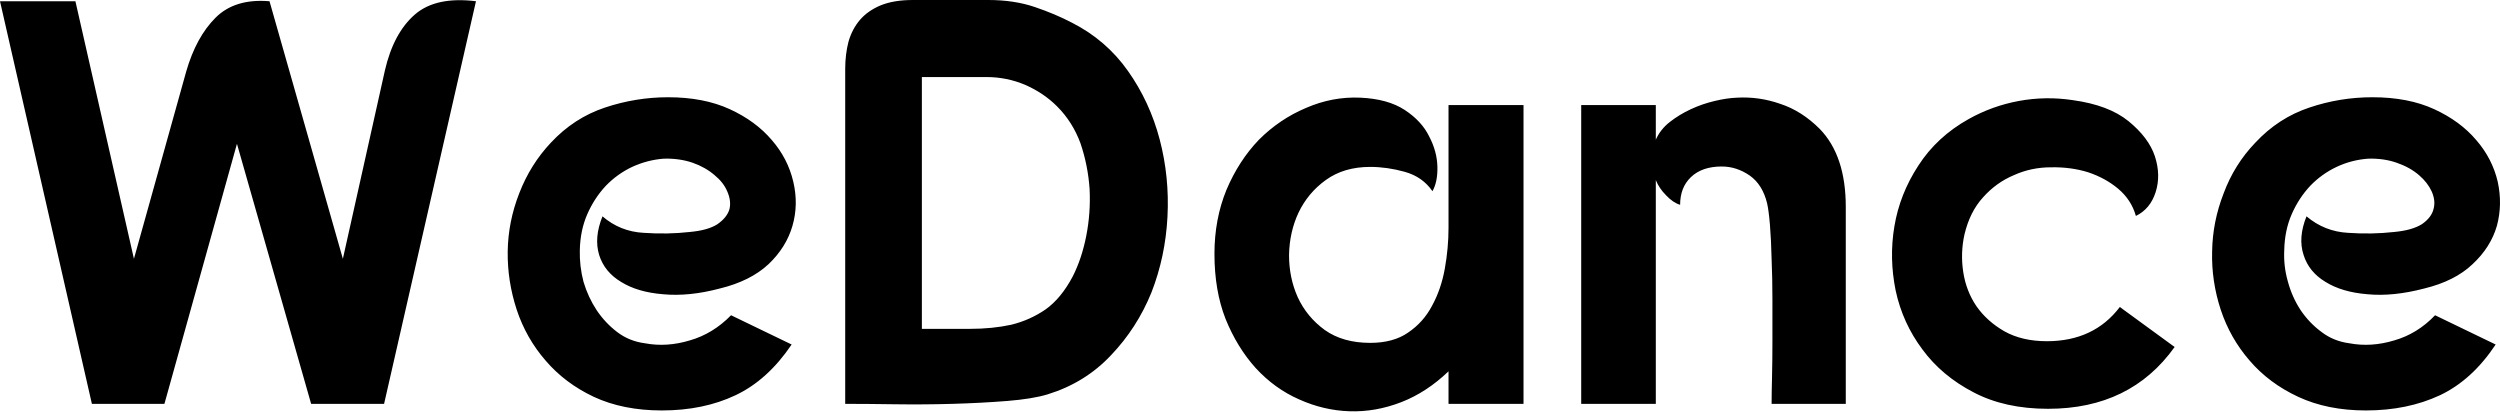 <svg viewBox="0 0 260 43" fill="none" xmlns="http://www.w3.org/2000/svg">
  <path
    d="M9.557 42.001L0 0.129H7.843L13.929 26.915L19.372 7.414C20.058 5.043 21.072 3.186 22.415 1.843C23.758 0.5 25.629 -0.071 28.029 0.129L35.658 26.915L40.029 7.329C40.629 4.729 41.672 2.786 43.158 1.5C44.615 0.243 46.73 -0.214 49.501 0.129L39.944 42.001H32.358L24.643 14.957L17.1 42.001H9.557ZM74.873 30.001C72.73 30.572 70.759 30.772 68.959 30.601C67.187 30.458 65.73 30.029 64.587 29.315C63.444 28.629 62.687 27.701 62.316 26.529C61.944 25.329 62.059 23.986 62.658 22.5C63.887 23.558 65.316 24.129 66.944 24.215C68.602 24.329 70.187 24.3 71.701 24.129C72.987 24.015 73.959 23.743 74.616 23.315C75.273 22.858 75.687 22.343 75.859 21.772C76.002 21.2 75.93 20.586 75.644 19.929C75.387 19.3 74.944 18.729 74.316 18.215C73.687 17.672 72.93 17.243 72.044 16.929C71.13 16.615 70.13 16.472 69.044 16.5C67.901 16.586 66.801 16.872 65.744 17.358C64.716 17.843 63.801 18.5 63.001 19.329C62.201 20.186 61.558 21.172 61.073 22.286C60.587 23.401 60.33 24.643 60.301 26.015C60.273 27.129 60.401 28.229 60.687 29.315C61.001 30.372 61.458 31.358 62.059 32.272C62.658 33.158 63.373 33.915 64.201 34.544C65.03 35.172 65.987 35.558 67.073 35.701C68.587 35.986 70.144 35.886 71.744 35.401C73.344 34.944 74.773 34.072 76.03 32.786L82.33 35.829C80.673 38.286 78.73 40.044 76.502 41.101C74.273 42.158 71.716 42.687 68.83 42.687C66.144 42.687 63.787 42.215 61.758 41.272C59.758 40.329 58.087 39.072 56.744 37.501C55.401 35.958 54.401 34.201 53.744 32.229C53.087 30.229 52.773 28.201 52.801 26.143C52.83 24.086 53.23 22.072 54.001 20.1C54.773 18.1 55.873 16.343 57.301 14.829C58.901 13.115 60.773 11.9 62.916 11.186C65.058 10.472 67.244 10.114 69.473 10.114C71.959 10.114 74.102 10.529 75.902 11.357C77.702 12.186 79.159 13.257 80.273 14.572C81.387 15.857 82.13 17.3 82.502 18.9C82.873 20.472 82.845 22 82.416 23.486C81.987 24.972 81.159 26.301 79.93 27.472C78.673 28.643 76.987 29.486 74.873 30.001ZM94.931 0H102.774C104.574 0 106.188 0.243 107.617 0.729C109.045 1.214 110.331 1.757 111.474 2.357C113.845 3.557 115.788 5.229 117.302 7.372C118.817 9.514 119.917 11.886 120.603 14.486C121.288 17.086 121.56 19.772 121.417 22.543C121.274 25.315 120.717 27.943 119.745 30.429C118.745 32.886 117.345 35.058 115.545 36.944C113.745 38.858 111.545 40.215 108.945 41.015C107.917 41.329 106.517 41.558 104.745 41.701C102.945 41.844 101.045 41.944 99.045 42.001C97.045 42.058 95.059 42.072 93.088 42.044C91.116 42.015 89.388 42.001 87.902 42.001V7.157C87.902 6.157 88.016 5.214 88.245 4.329C88.502 3.443 88.902 2.686 89.445 2.057C89.988 1.429 90.702 0.929 91.588 0.557C92.502 0.186 93.616 0 94.931 0ZM95.874 8.014V34.201C97.645 34.201 99.302 34.201 100.845 34.201C102.416 34.201 103.859 34.058 105.174 33.772C106.459 33.458 107.645 32.929 108.731 32.186C109.817 31.415 110.759 30.272 111.56 28.758C112.188 27.529 112.66 26.115 112.974 24.515C113.288 22.915 113.402 21.286 113.317 19.629C113.202 18 112.888 16.429 112.374 14.915C111.831 13.429 111.017 12.143 109.931 11.057C109.017 10.143 107.917 9.4 106.631 8.829C105.345 8.286 104.002 8.014 102.602 8.014H95.874ZM150.646 42.001V38.615C149.132 40.072 147.489 41.144 145.717 41.83C143.946 42.515 142.16 42.83 140.36 42.772C138.56 42.715 136.803 42.301 135.089 41.529C133.403 40.787 131.903 39.701 130.588 38.272C129.303 36.844 128.26 35.144 127.46 33.172C126.688 31.201 126.303 28.944 126.303 26.401C126.303 24 126.717 21.786 127.546 19.758C128.403 17.729 129.531 15.986 130.931 14.529C132.36 13.1 133.989 12 135.817 11.229C137.646 10.429 139.532 10.072 141.474 10.157C143.389 10.243 144.932 10.672 146.103 11.443C147.275 12.214 148.117 13.129 148.632 14.186C149.175 15.215 149.46 16.258 149.489 17.315C149.517 18.372 149.346 19.229 148.975 19.886C148.289 18.886 147.332 18.215 146.103 17.872C144.875 17.529 143.674 17.358 142.503 17.358C140.674 17.358 139.132 17.815 137.874 18.729C136.646 19.615 135.703 20.743 135.046 22.115C134.417 23.458 134.089 24.929 134.06 26.529C134.06 28.101 134.36 29.558 134.96 30.901C135.589 32.272 136.531 33.415 137.789 34.329C139.046 35.215 140.617 35.658 142.503 35.658C144.103 35.658 145.417 35.301 146.446 34.586C147.503 33.872 148.332 32.944 148.932 31.801C149.56 30.658 150.003 29.372 150.26 27.943C150.517 26.515 150.646 25.101 150.646 23.701V14.229V10.929H158.446V42.001H150.646ZM172.204 10.929V14.529C172.518 13.815 173.004 13.2 173.661 12.686C174.318 12.172 175.047 11.729 175.847 11.357C176.647 10.986 177.475 10.7 178.332 10.5C179.161 10.3 179.932 10.186 180.647 10.157C182.19 10.072 183.69 10.286 185.147 10.8C186.633 11.286 188.004 12.157 189.261 13.415C191.061 15.272 191.961 17.972 191.961 21.515V42.001H184.247C184.247 41.344 184.261 40.429 184.29 39.258C184.318 38.087 184.332 36.815 184.332 35.444C184.332 34.072 184.332 32.644 184.332 31.158C184.332 29.672 184.304 28.272 184.247 26.958C184.218 25.643 184.161 24.458 184.075 23.401C183.99 22.372 183.89 21.615 183.775 21.129C183.461 19.843 182.861 18.886 181.975 18.258C181.061 17.629 180.09 17.315 179.061 17.315C177.689 17.315 176.618 17.686 175.847 18.429C175.104 19.143 174.732 20.1 174.732 21.3C174.247 21.158 173.761 20.829 173.275 20.315C172.789 19.829 172.432 19.3 172.204 18.729V20.358V42.001H164.446V10.929H172.204ZM222.133 22.458C221.819 21.343 221.205 20.4 220.29 19.629C219.405 18.886 218.362 18.315 217.162 17.915C215.962 17.543 214.676 17.372 213.305 17.4C211.933 17.4 210.647 17.672 209.447 18.215C208.219 18.729 207.147 19.5 206.233 20.529C205.319 21.529 204.676 22.815 204.304 24.386C204.019 25.672 203.976 26.972 204.176 28.286C204.376 29.601 204.833 30.786 205.547 31.843C206.29 32.901 207.262 33.772 208.462 34.458C209.69 35.144 211.162 35.486 212.876 35.486C216.133 35.486 218.662 34.301 220.462 31.929L226.162 36.087C223.105 40.372 218.719 42.515 213.005 42.515C210.004 42.515 207.419 41.944 205.247 40.801C203.047 39.658 201.276 38.172 199.933 36.344C198.561 34.515 197.633 32.472 197.147 30.215C196.69 27.958 196.647 25.729 197.018 23.529C197.39 21.3 198.218 19.2 199.504 17.229C200.79 15.229 202.533 13.615 204.733 12.386C206.362 11.472 208.104 10.843 209.962 10.5C211.819 10.157 213.69 10.129 215.576 10.415C218.062 10.757 219.99 11.486 221.362 12.6C222.762 13.743 223.676 14.957 224.105 16.243C224.533 17.558 224.562 18.8 224.19 19.972C223.819 21.143 223.133 21.972 222.133 22.458ZM252.134 30.001C249.962 30.572 247.991 30.772 246.219 30.601C244.448 30.458 242.991 30.029 241.848 29.315C240.705 28.629 239.948 27.701 239.577 26.529C239.176 25.329 239.276 23.986 239.877 22.5C241.134 23.558 242.577 24.129 244.205 24.215C245.834 24.329 247.42 24.3 248.962 24.129C250.22 24.015 251.191 23.743 251.877 23.315C252.534 22.858 252.934 22.343 253.077 21.772C253.248 21.2 253.191 20.586 252.905 19.929C252.62 19.3 252.177 18.729 251.577 18.215C250.948 17.672 250.177 17.243 249.262 16.929C248.377 16.615 247.391 16.472 246.305 16.5C245.134 16.586 244.034 16.872 243.005 17.358C241.977 17.843 241.062 18.5 240.262 19.329C239.462 20.186 238.819 21.172 238.334 22.286C237.848 23.401 237.591 24.643 237.562 26.015C237.505 27.129 237.634 28.229 237.948 29.315C238.234 30.372 238.676 31.358 239.276 32.272C239.877 33.158 240.605 33.915 241.462 34.544C242.291 35.172 243.248 35.558 244.334 35.701C245.848 35.986 247.405 35.886 249.005 35.401C250.605 34.944 252.02 34.072 253.248 32.786L259.548 35.829C257.92 38.286 255.991 40.044 253.763 41.101C251.505 42.158 248.934 42.687 246.048 42.687C243.391 42.687 241.048 42.215 239.019 41.272C236.991 40.329 235.305 39.072 233.962 37.501C232.619 35.958 231.619 34.201 230.962 32.229C230.305 30.229 230.005 28.201 230.062 26.143C230.091 24.086 230.491 22.072 231.262 20.1C232.005 18.1 233.105 16.343 234.562 14.829C236.162 13.115 238.034 11.9 240.177 11.186C242.291 10.472 244.477 10.114 246.734 10.114C249.22 10.114 251.362 10.529 253.163 11.357C254.963 12.186 256.42 13.257 257.534 14.572C258.648 15.857 259.391 17.3 259.763 18.9C260.106 20.472 260.077 22 259.677 23.486C259.248 24.972 258.405 26.301 257.148 27.472C255.92 28.643 254.248 29.486 252.134 30.001Z"
    fill="black"
  />
</svg>
